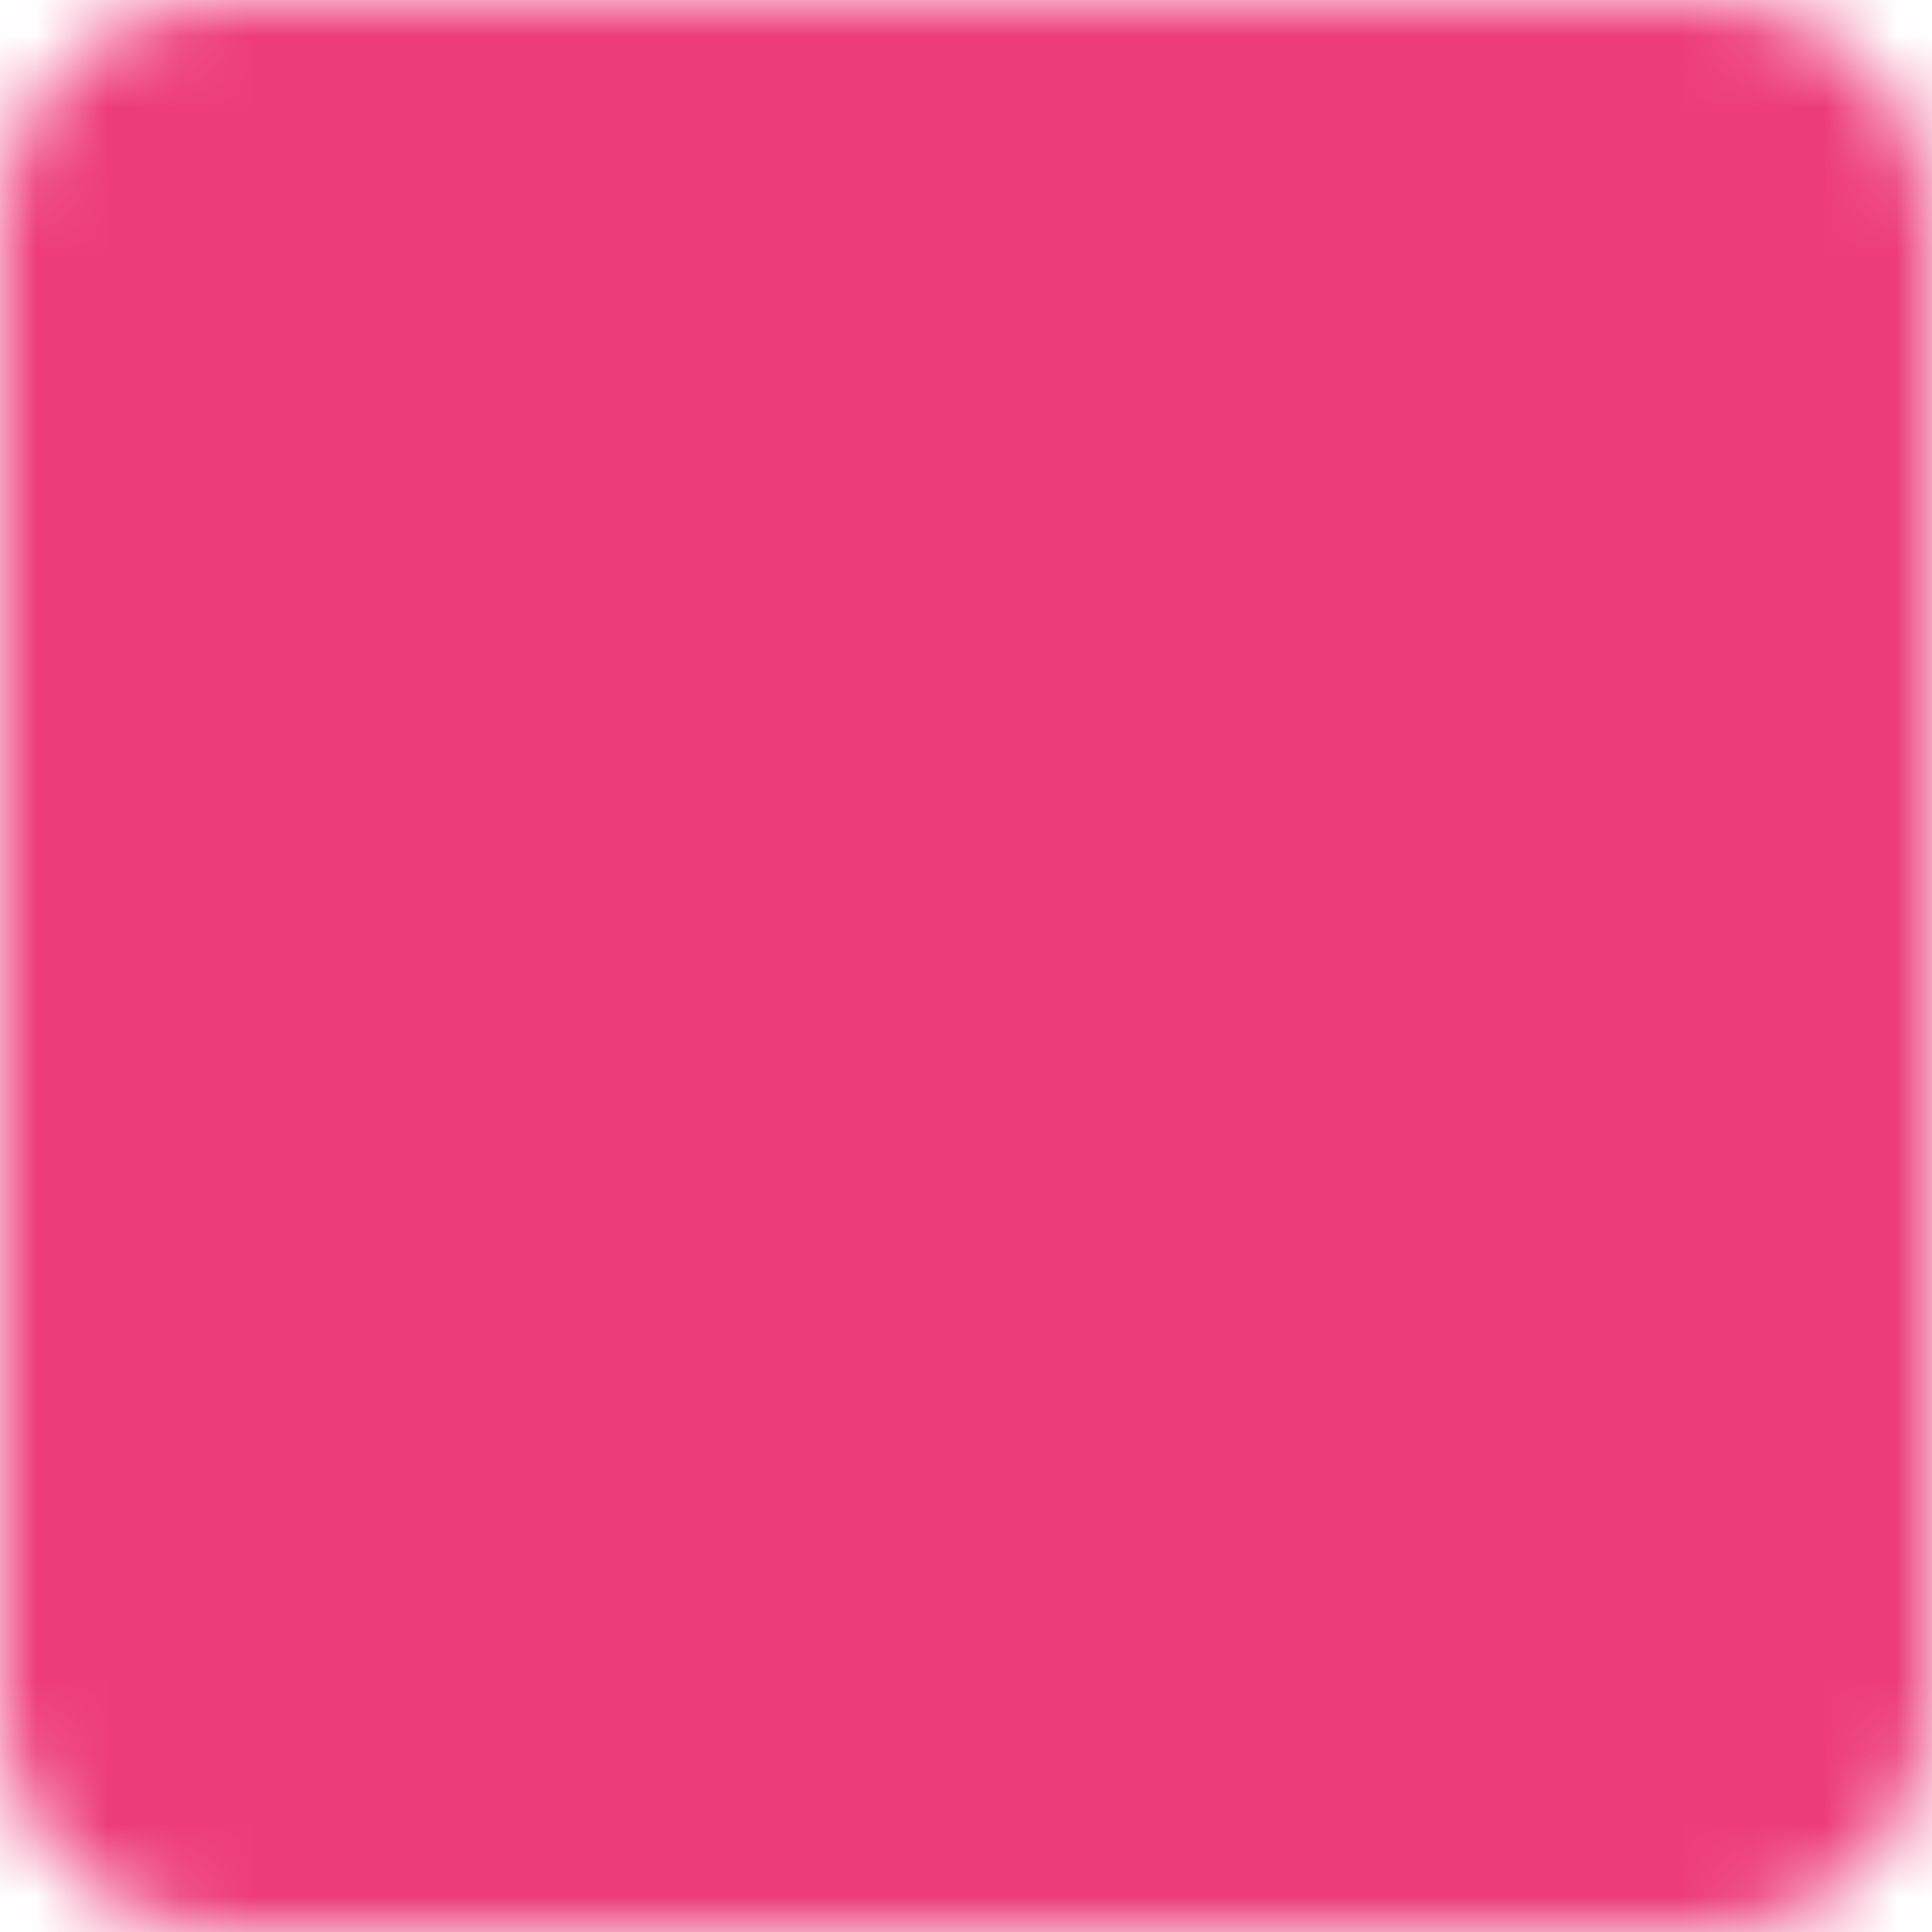 <svg width="27" height="27" viewBox="0 0 27 27" fill="none" xmlns="http://www.w3.org/2000/svg">
<mask id="mask0_757_4600" style="mask-type:luminance" maskUnits="userSpaceOnUse" x="0" y="0" width="27" height="27">
<path d="M23.917 1H3.083C1.933 1 1 1.933 1 3.083V23.917C1 25.067 1.933 26 3.083 26H23.917C25.067 26 26 25.067 26 23.917V3.083C26 1.933 25.067 1 23.917 1Z" fill="white" stroke="white" stroke-width="2" stroke-linejoin="round"/>
<path d="M7.944 10.028V7.944H19.055V10.028M12.111 20.444H14.889M13.5 9.333V20.444" stroke="black" stroke-width="2" stroke-linecap="round" stroke-linejoin="round"/>
</mask>
<g mask="url(#mask0_757_4600)">
<path d="M-3.167 -3.167H30.167V30.167H-3.167V-3.167Z" fill="#ED3C7C"/>
</g>
</svg>
